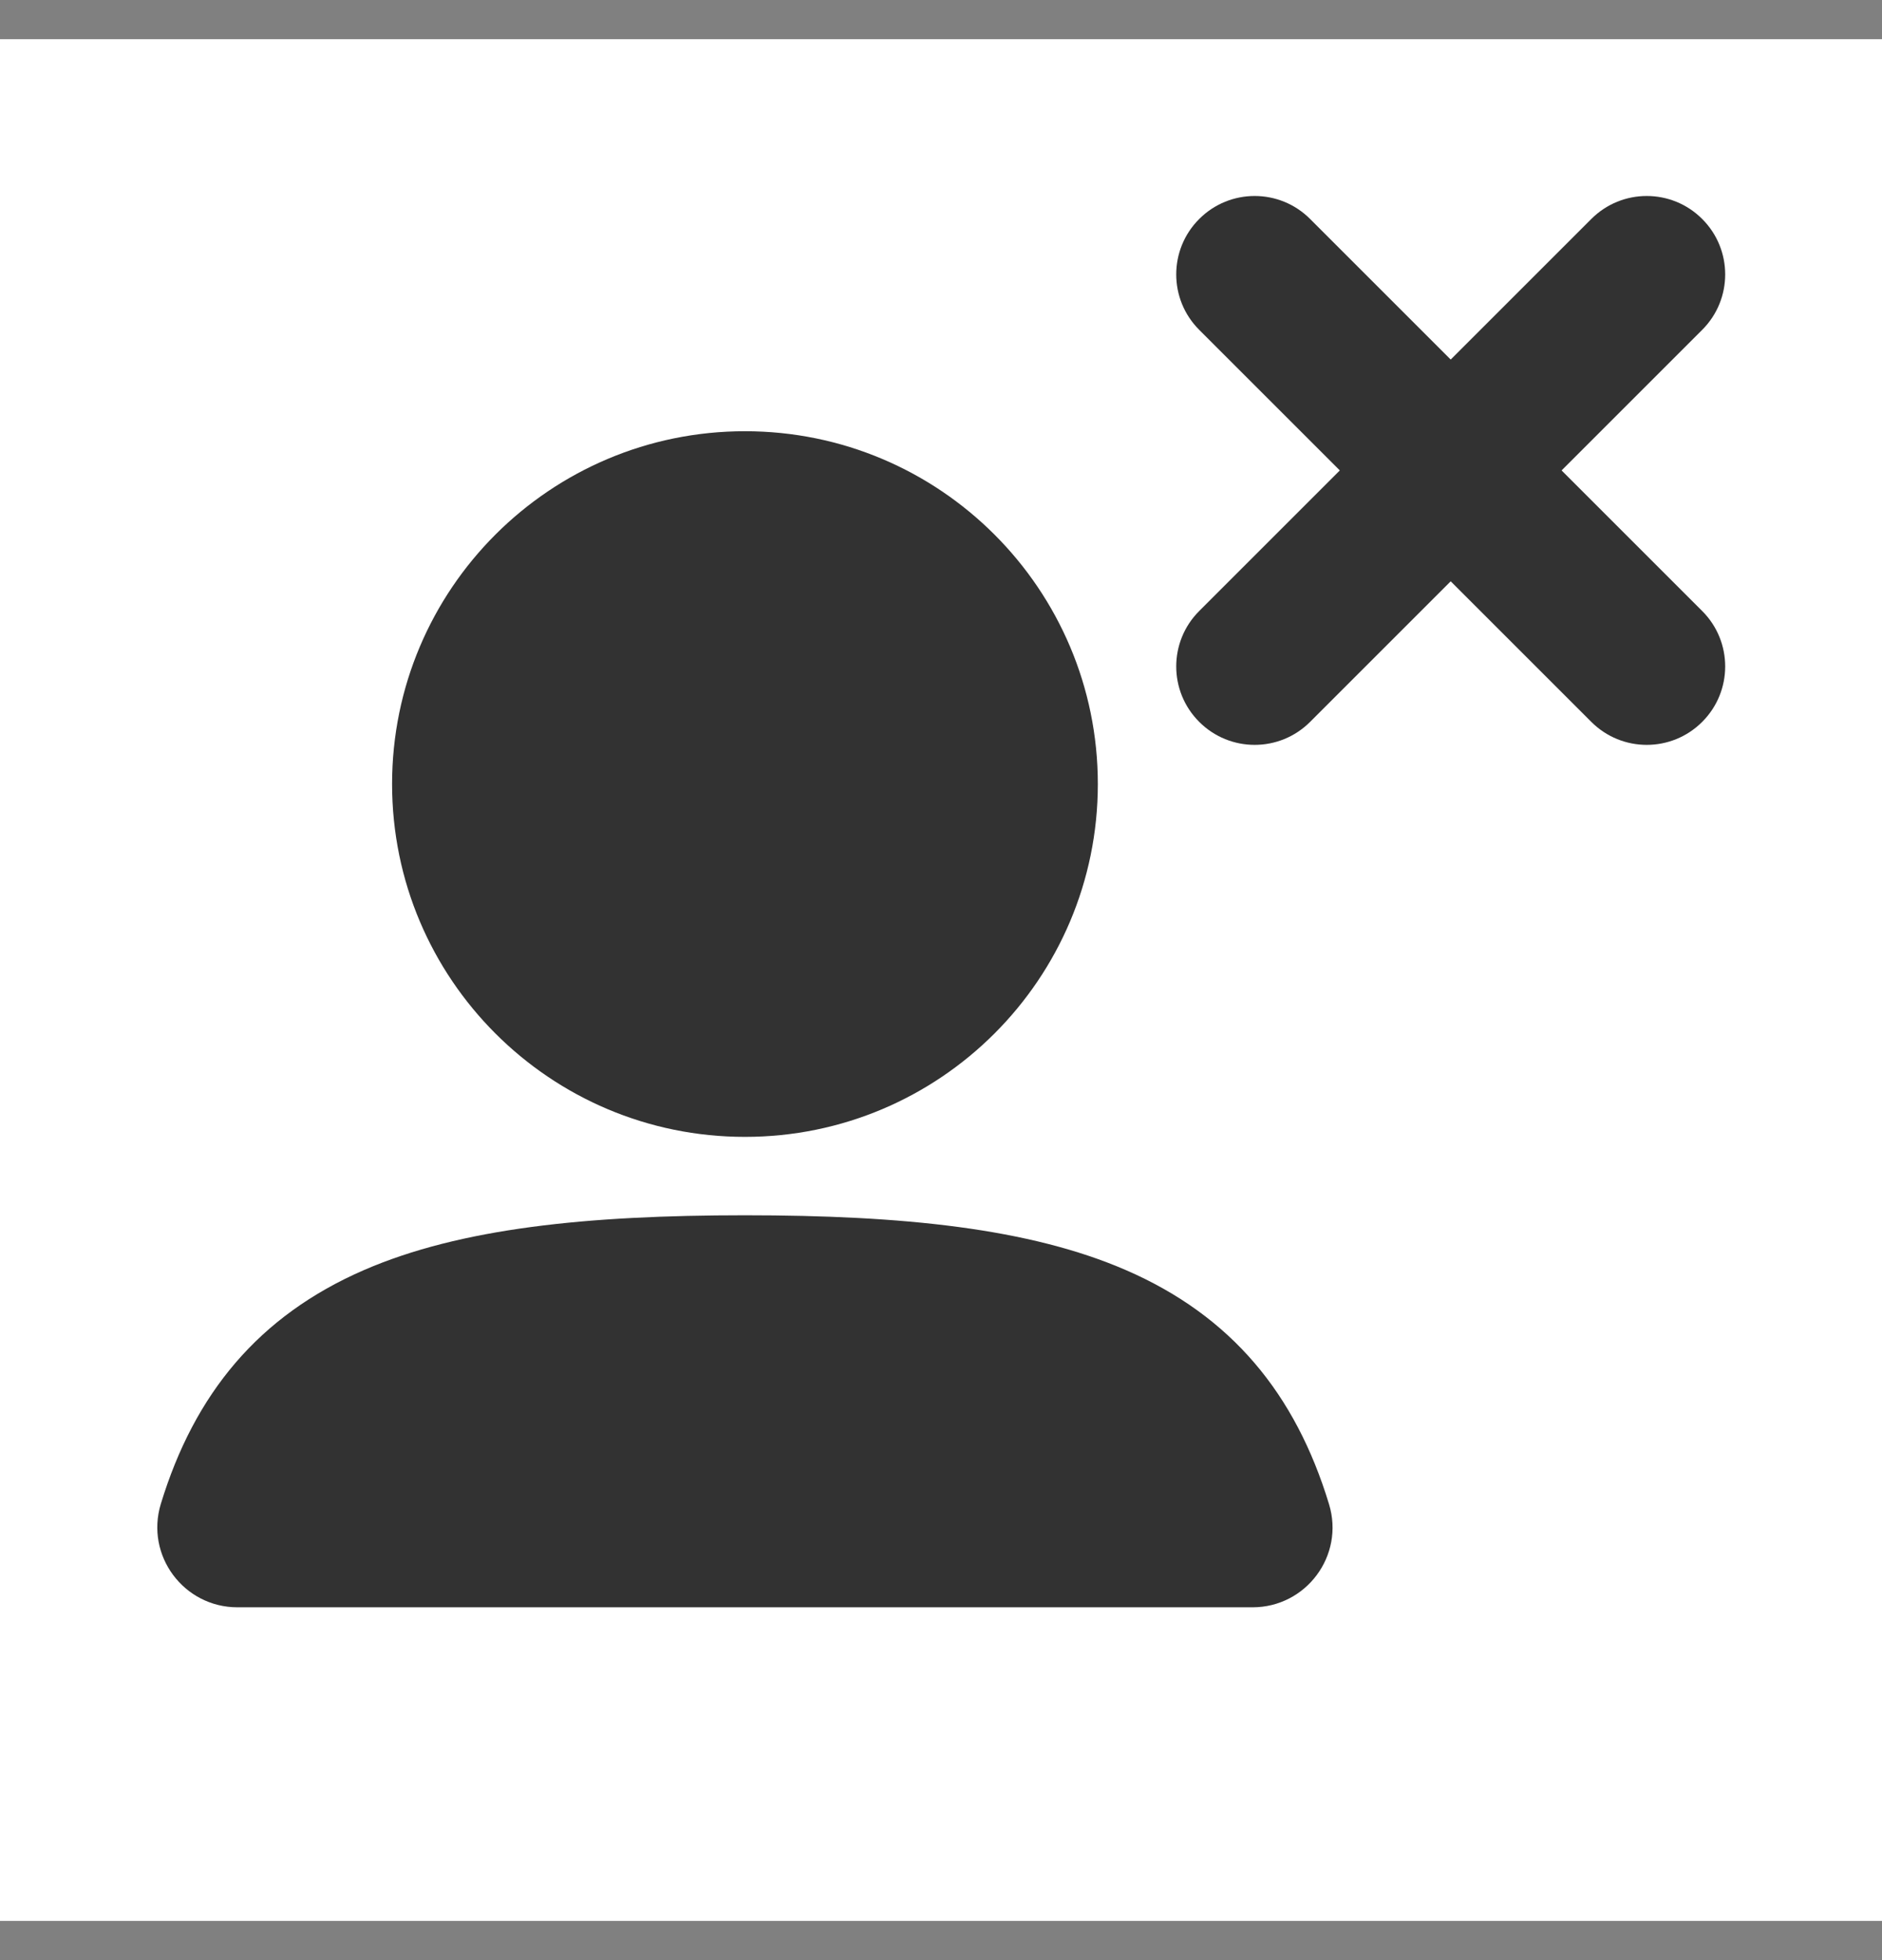 <svg width="24" height="25" viewBox="0 0 24 25" fill="none" xmlns="http://www.w3.org/2000/svg">
<rect x="0" y="0" width="24" height="25" fill="#808080" stroke="none"/>
<rect width="24" height="24" transform="translate(0 0.5)" fill="white"/>
<path fill-rule="evenodd" clip-rule="evenodd" d="M5 10C5 7.515 7.015 5.5 9.5 5.5C11.985 5.5 14 7.515 14 10C14 12.485 11.985 14.5 9.5 14.5C7.015 14.5 5 12.485 5 10Z" fill="#323232"/>
<path fill-rule="evenodd" clip-rule="evenodd" d="M4.641 16.199C5.873 15.664 7.49 15.5 9.499 15.5C11.511 15.5 13.129 15.665 14.362 16.201C15.705 16.785 16.521 17.779 16.948 19.184C17.149 19.842 16.655 20.5 15.973 20.5H3.028C2.345 20.5 1.85 19.841 2.051 19.181C2.479 17.777 3.297 16.783 4.641 16.199Z" fill="#323232"/>
<path d="M16.707 2.793C16.317 2.402 15.683 2.402 15.293 2.793C14.902 3.183 14.902 3.817 15.293 4.207L17.086 6L15.293 7.793C14.902 8.183 14.902 8.817 15.293 9.207C15.683 9.598 16.317 9.598 16.707 9.207L18.5 7.414L20.293 9.207C20.683 9.598 21.317 9.598 21.707 9.207C22.098 8.817 22.098 8.183 21.707 7.793L19.914 6L21.707 4.207C22.098 3.817 22.098 3.183 21.707 2.793C21.317 2.402 20.683 2.402 20.293 2.793L18.5 4.586L16.707 2.793Z" fill="#323232"/>
</svg>

